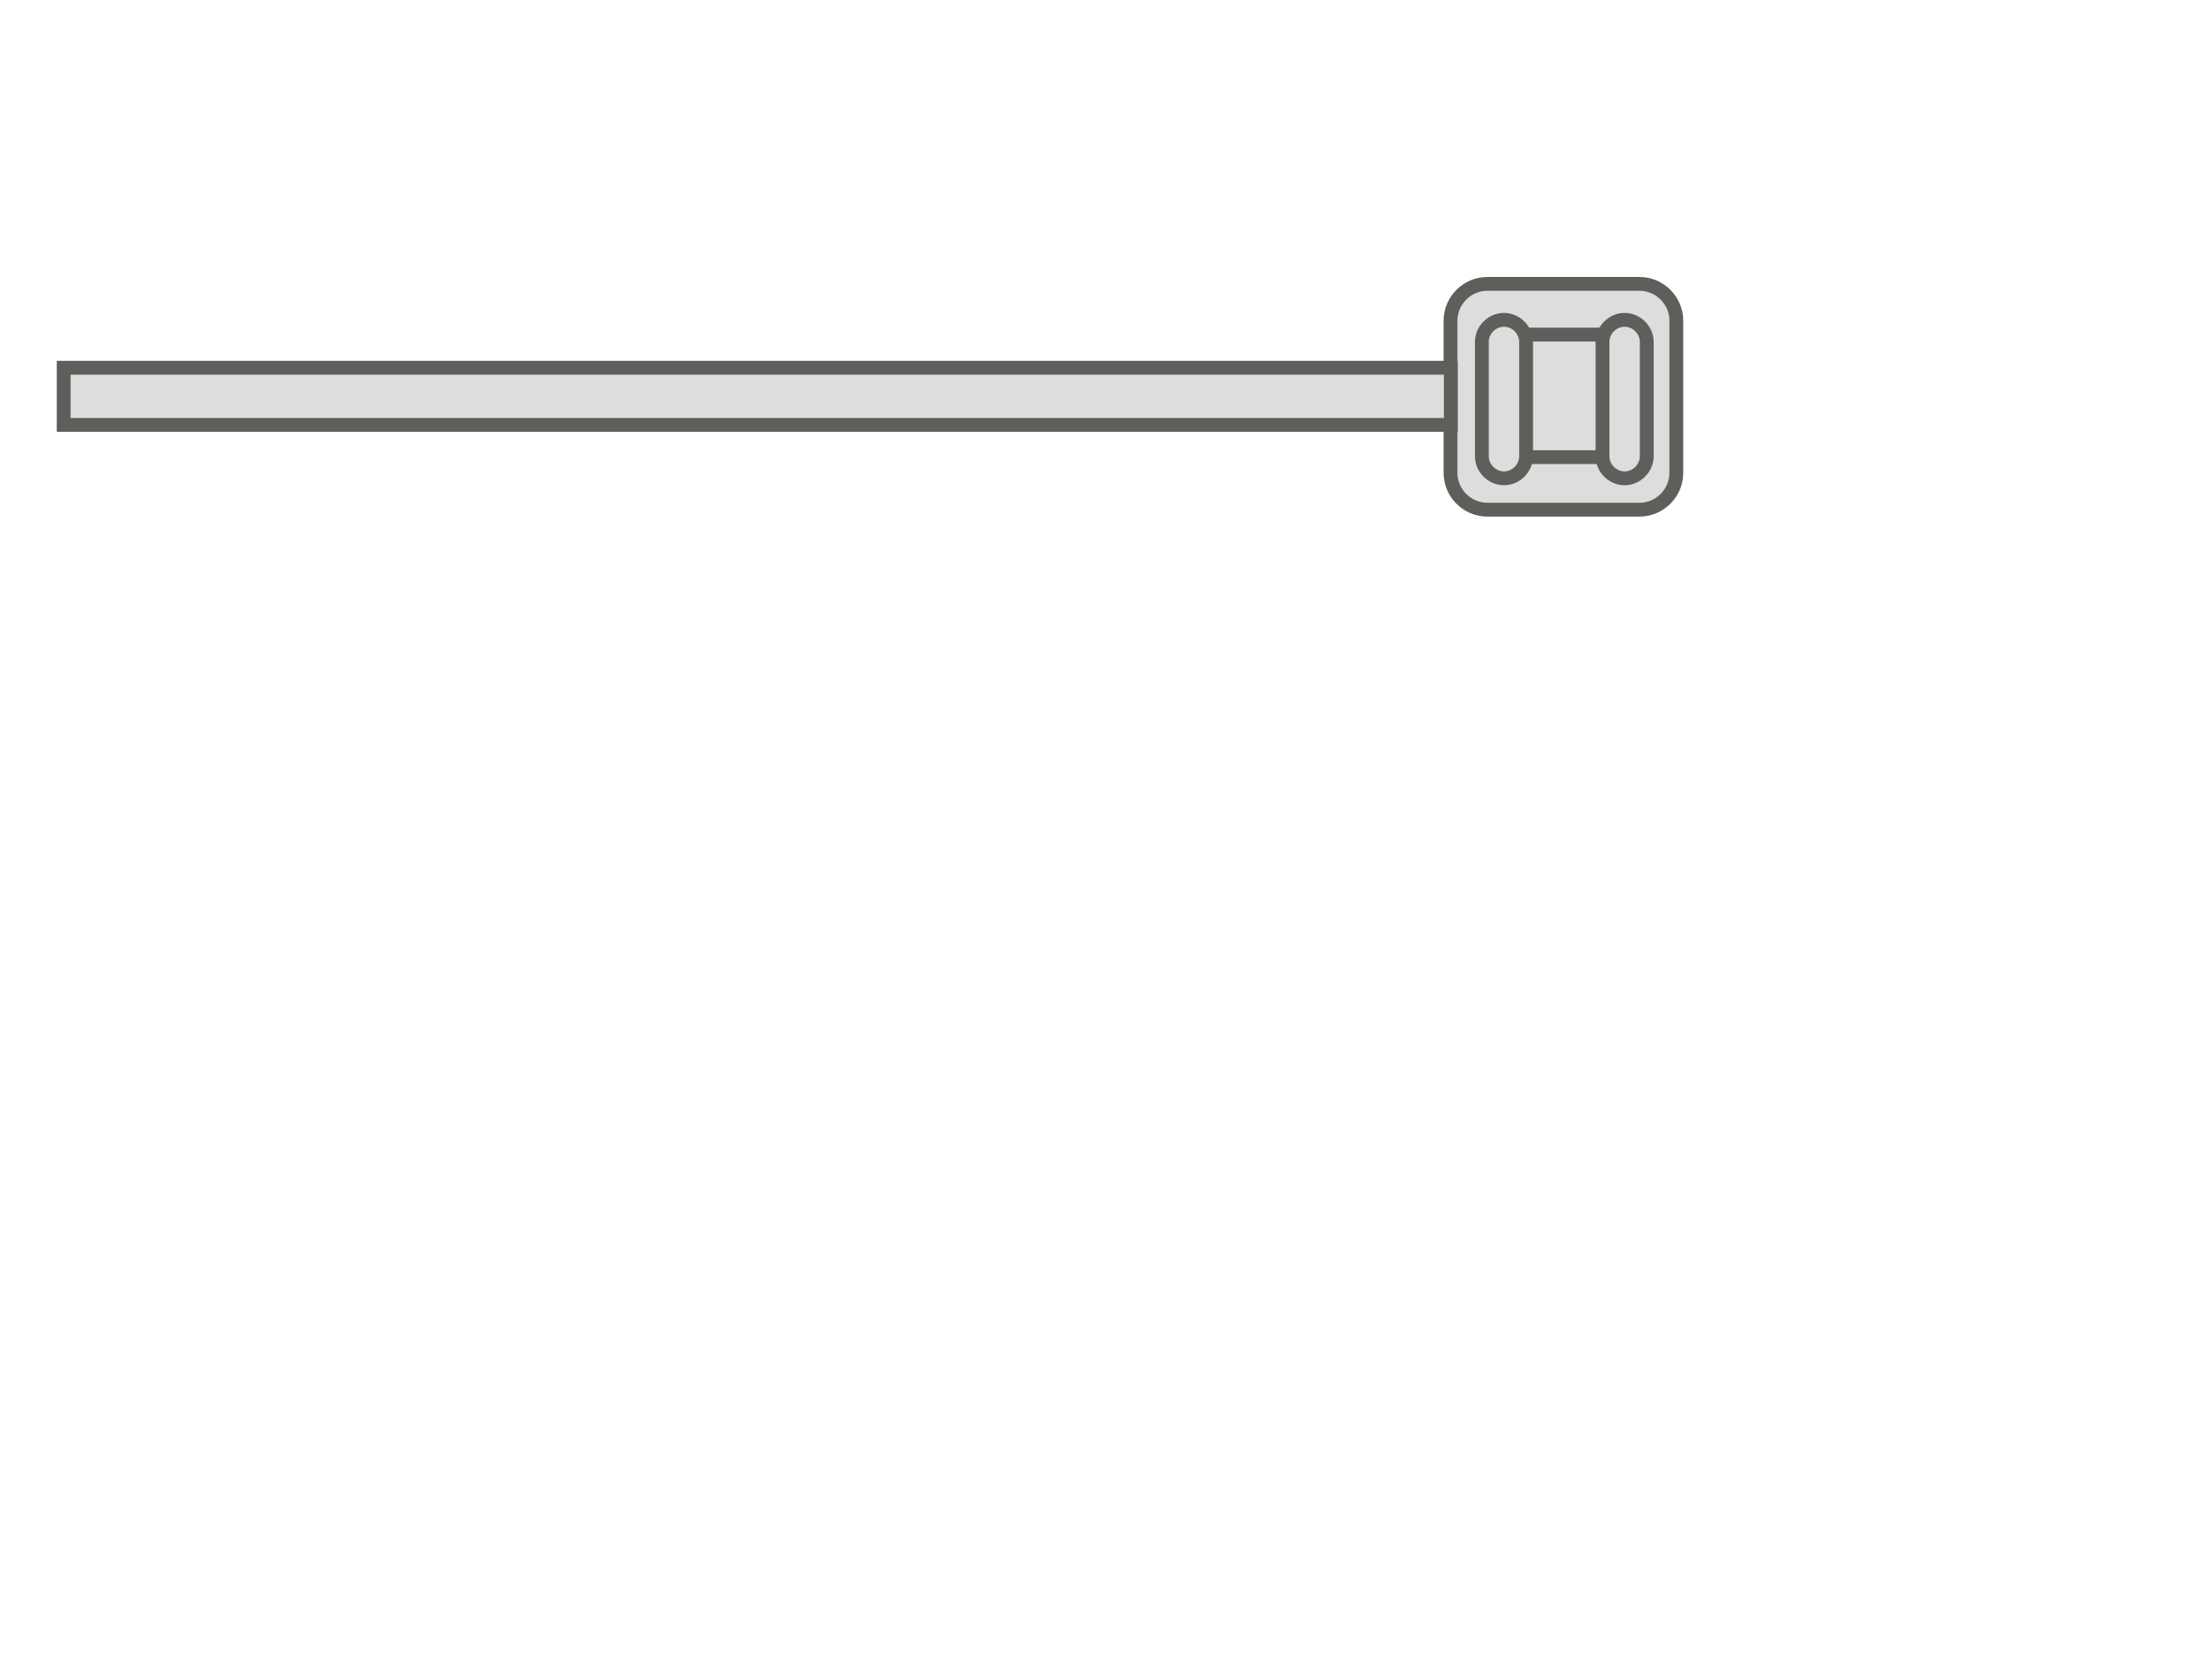 <svg width="24" height="18" viewBox="0 0 24 18" fill="none" xmlns="http://www.w3.org/2000/svg">
<path d="M16.138 3.08H17.788C18.008 3.08 18.188 3.26 18.188 3.48V5.13C18.188 5.35 18.008 5.53 17.788 5.53H16.138C15.918 5.53 15.738 5.35 15.738 5.13V3.48C15.738 3.26 15.918 3.08 16.138 3.08Z" fill="#DDDDDD" stroke="#5E5E5A" stroke-width="0.15" stroke-miterlimit="10" stroke-linecap="round"/>
<path d="M17.407 3.63H16.517C16.395 3.63 16.297 3.728 16.297 3.85V4.74C16.297 4.861 16.395 4.96 16.517 4.96H17.407C17.528 4.96 17.627 4.861 17.627 4.74V3.85C17.627 3.728 17.528 3.63 17.407 3.63Z" fill="#DDDDDD" stroke="#5E5E5A" stroke-width="0.15" stroke-miterlimit="10" stroke-linecap="round"/>
<path d="M16.558 4.95C16.558 5.08 16.448 5.19 16.318 5.19C16.188 5.19 16.078 5.08 16.078 4.95V3.71C16.078 3.58 16.188 3.47 16.318 3.47C16.448 3.47 16.558 3.58 16.558 3.71V4.95Z" fill="#DDDDDD" stroke="#5E5E5A" stroke-width="0.15" stroke-miterlimit="10" stroke-linecap="round"/>
<path d="M17.867 4.95C17.867 5.08 17.757 5.19 17.627 5.19C17.497 5.19 17.387 5.08 17.387 4.95V3.71C17.387 3.58 17.497 3.47 17.627 3.47C17.757 3.47 17.867 3.58 17.867 3.71V4.95Z" fill="#DDDDDD" stroke="#5E5E5A" stroke-width="0.15" stroke-miterlimit="10" stroke-linecap="round"/>
<path d="M15.741 3.99H0.691V4.61H15.741V3.99Z" fill="#DDDDDD" stroke="#5E5E5A" stroke-width="0.15" stroke-miterlimit="10" stroke-linecap="round"/>
</svg>
